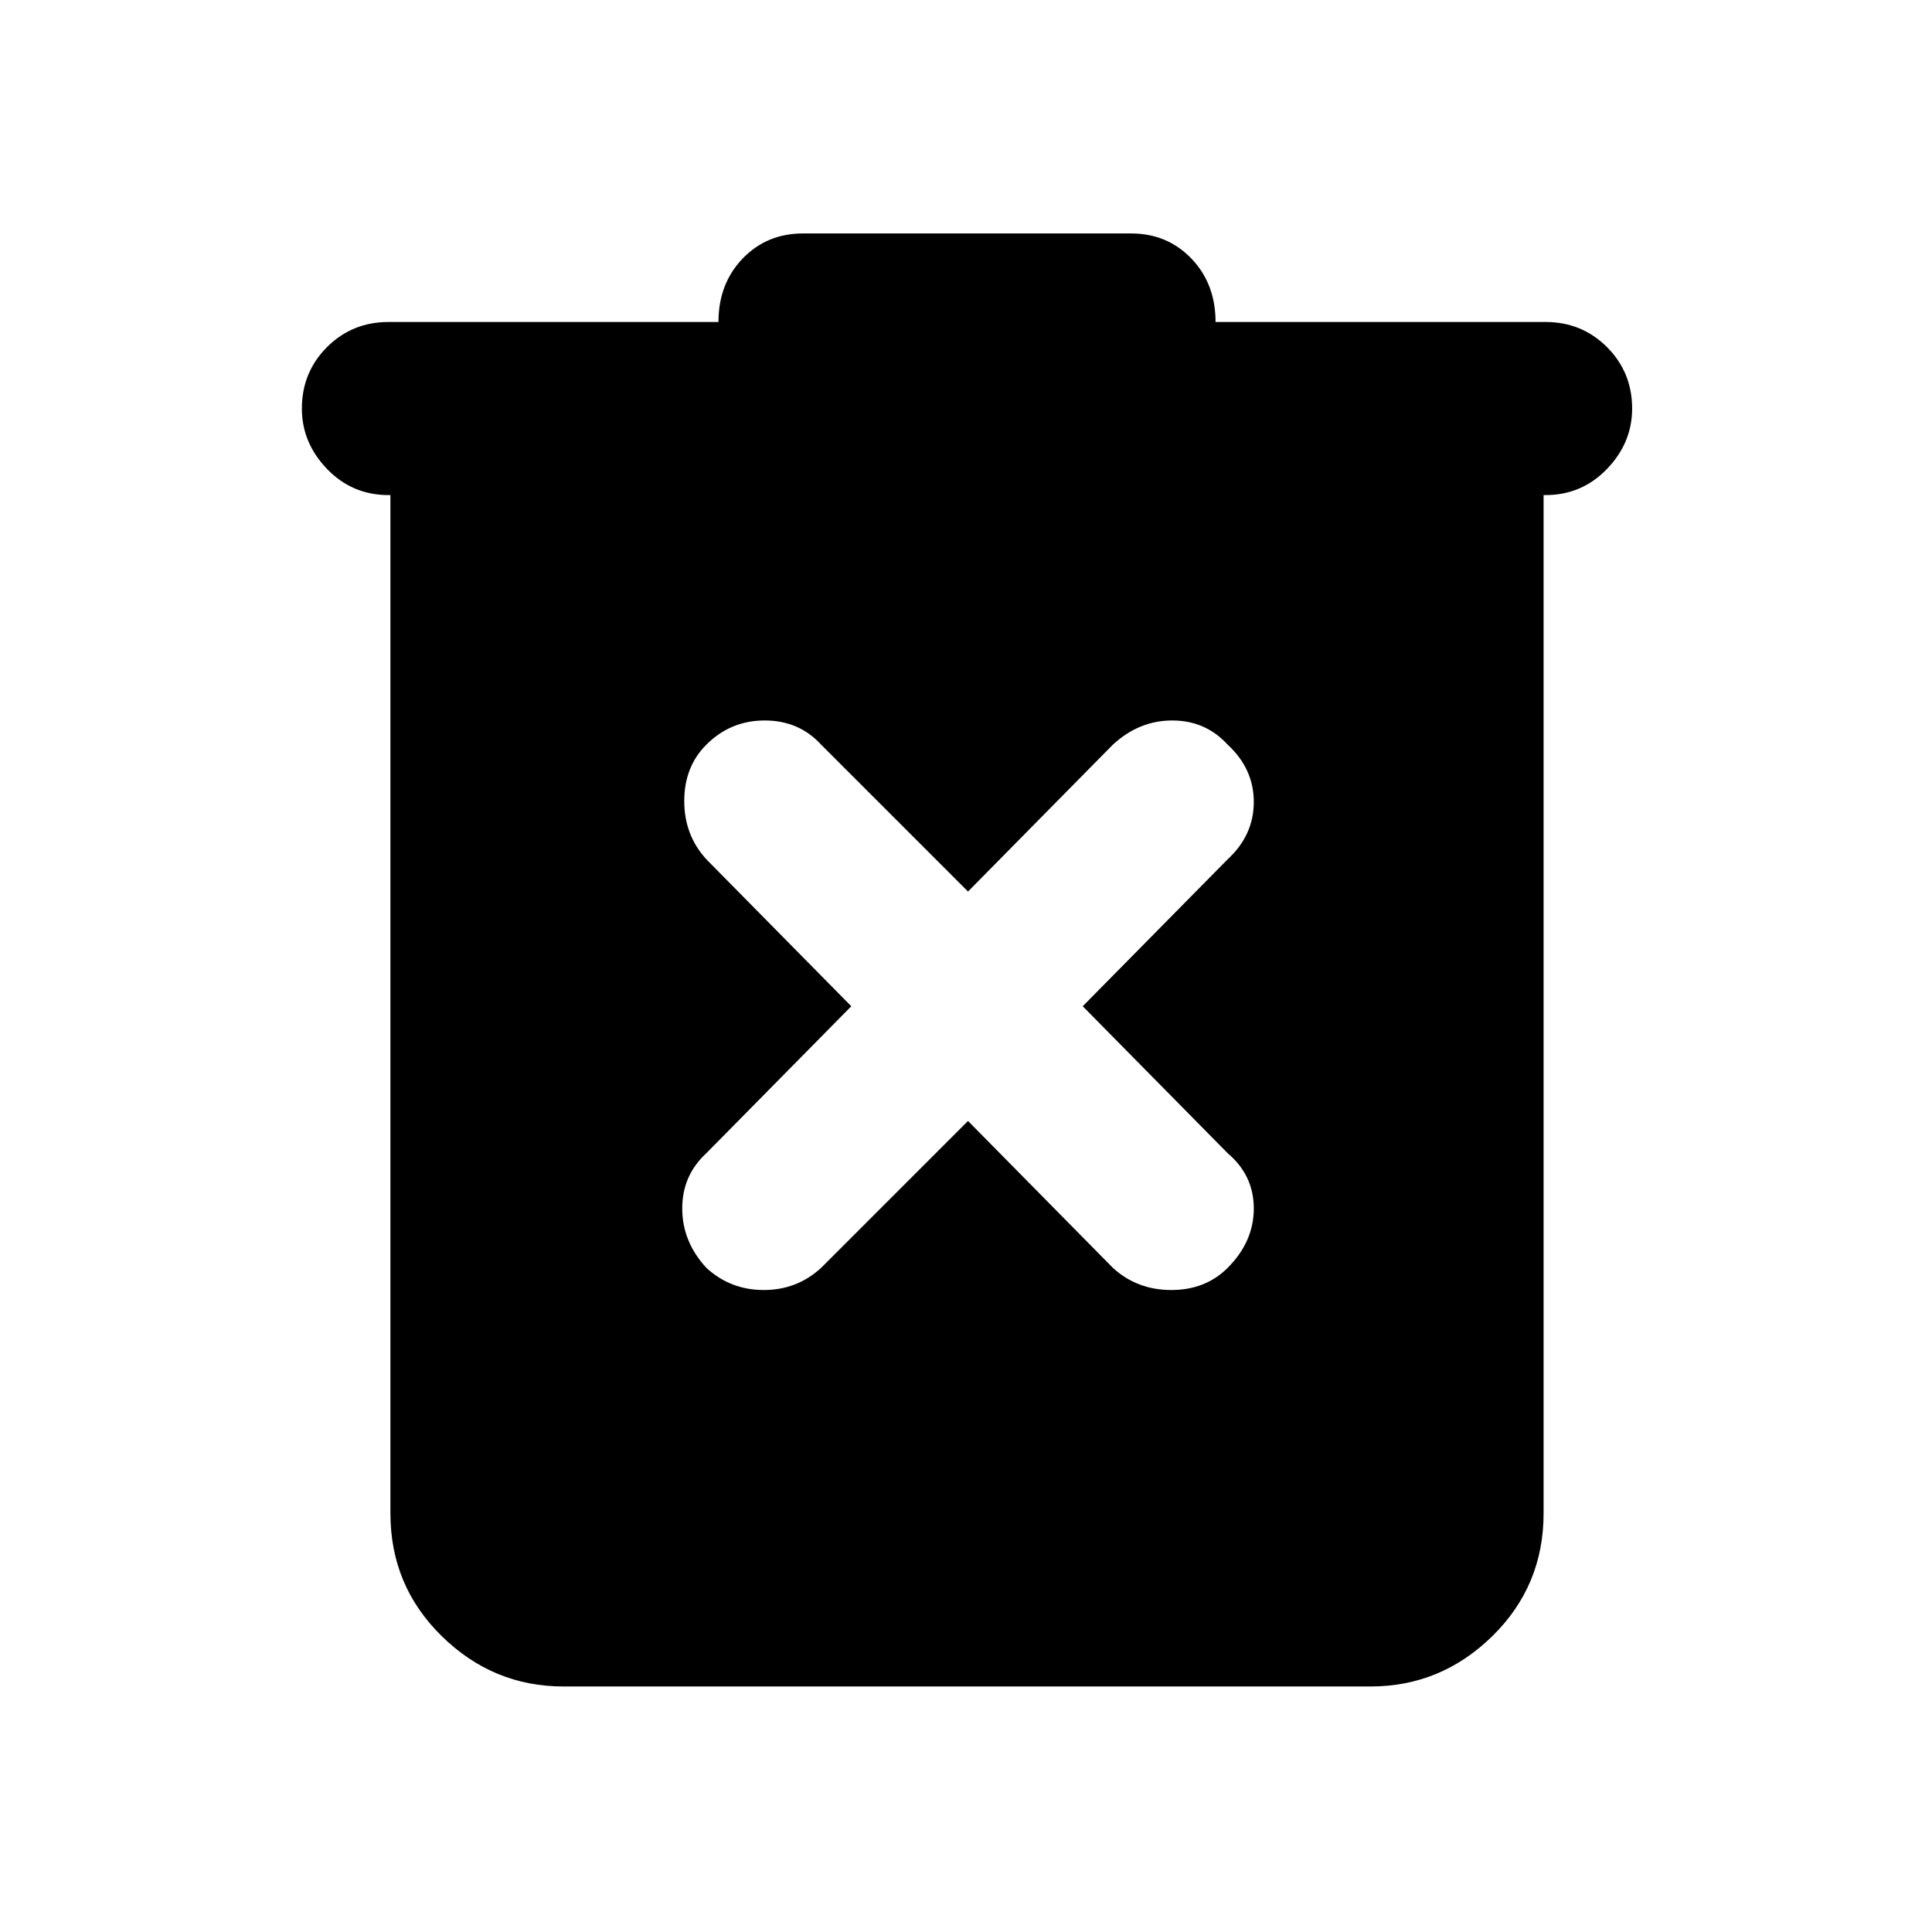 <svg xmlns="http://www.w3.org/2000/svg" height="24" width="24"><path d="m12.025 13.925 1.8 1.825q.3.275.725.275t.7-.275q.325-.325.325-.738 0-.412-.325-.687l-1.8-1.825 1.8-1.825q.325-.3.325-.713 0-.412-.325-.712-.275-.3-.688-.3-.412 0-.737.3l-1.8 1.825L10.2 9.25q-.275-.3-.7-.3-.425 0-.725.3-.275.275-.275.7 0 .425.275.725l1.8 1.825-1.8 1.825q-.3.275-.3.687 0 .413.3.738.3.275.713.275.412 0 .712-.275ZM7 20.95q-.875 0-1.512-.625Q4.85 19.7 4.85 18.8V6.15h-.025q-.45 0-.763-.325-.312-.325-.312-.75 0-.45.312-.763Q4.375 4 4.825 4h4.1q0-.475.3-.788.3-.312.75-.312h4.075q.45 0 .75.312.3.313.3.788h4.1q.45 0 .763.312.312.313.312.763 0 .425-.312.75-.313.325-.763.325h-.025V18.8q0 .9-.637 1.525-.638.625-1.513.625Z"/></svg>